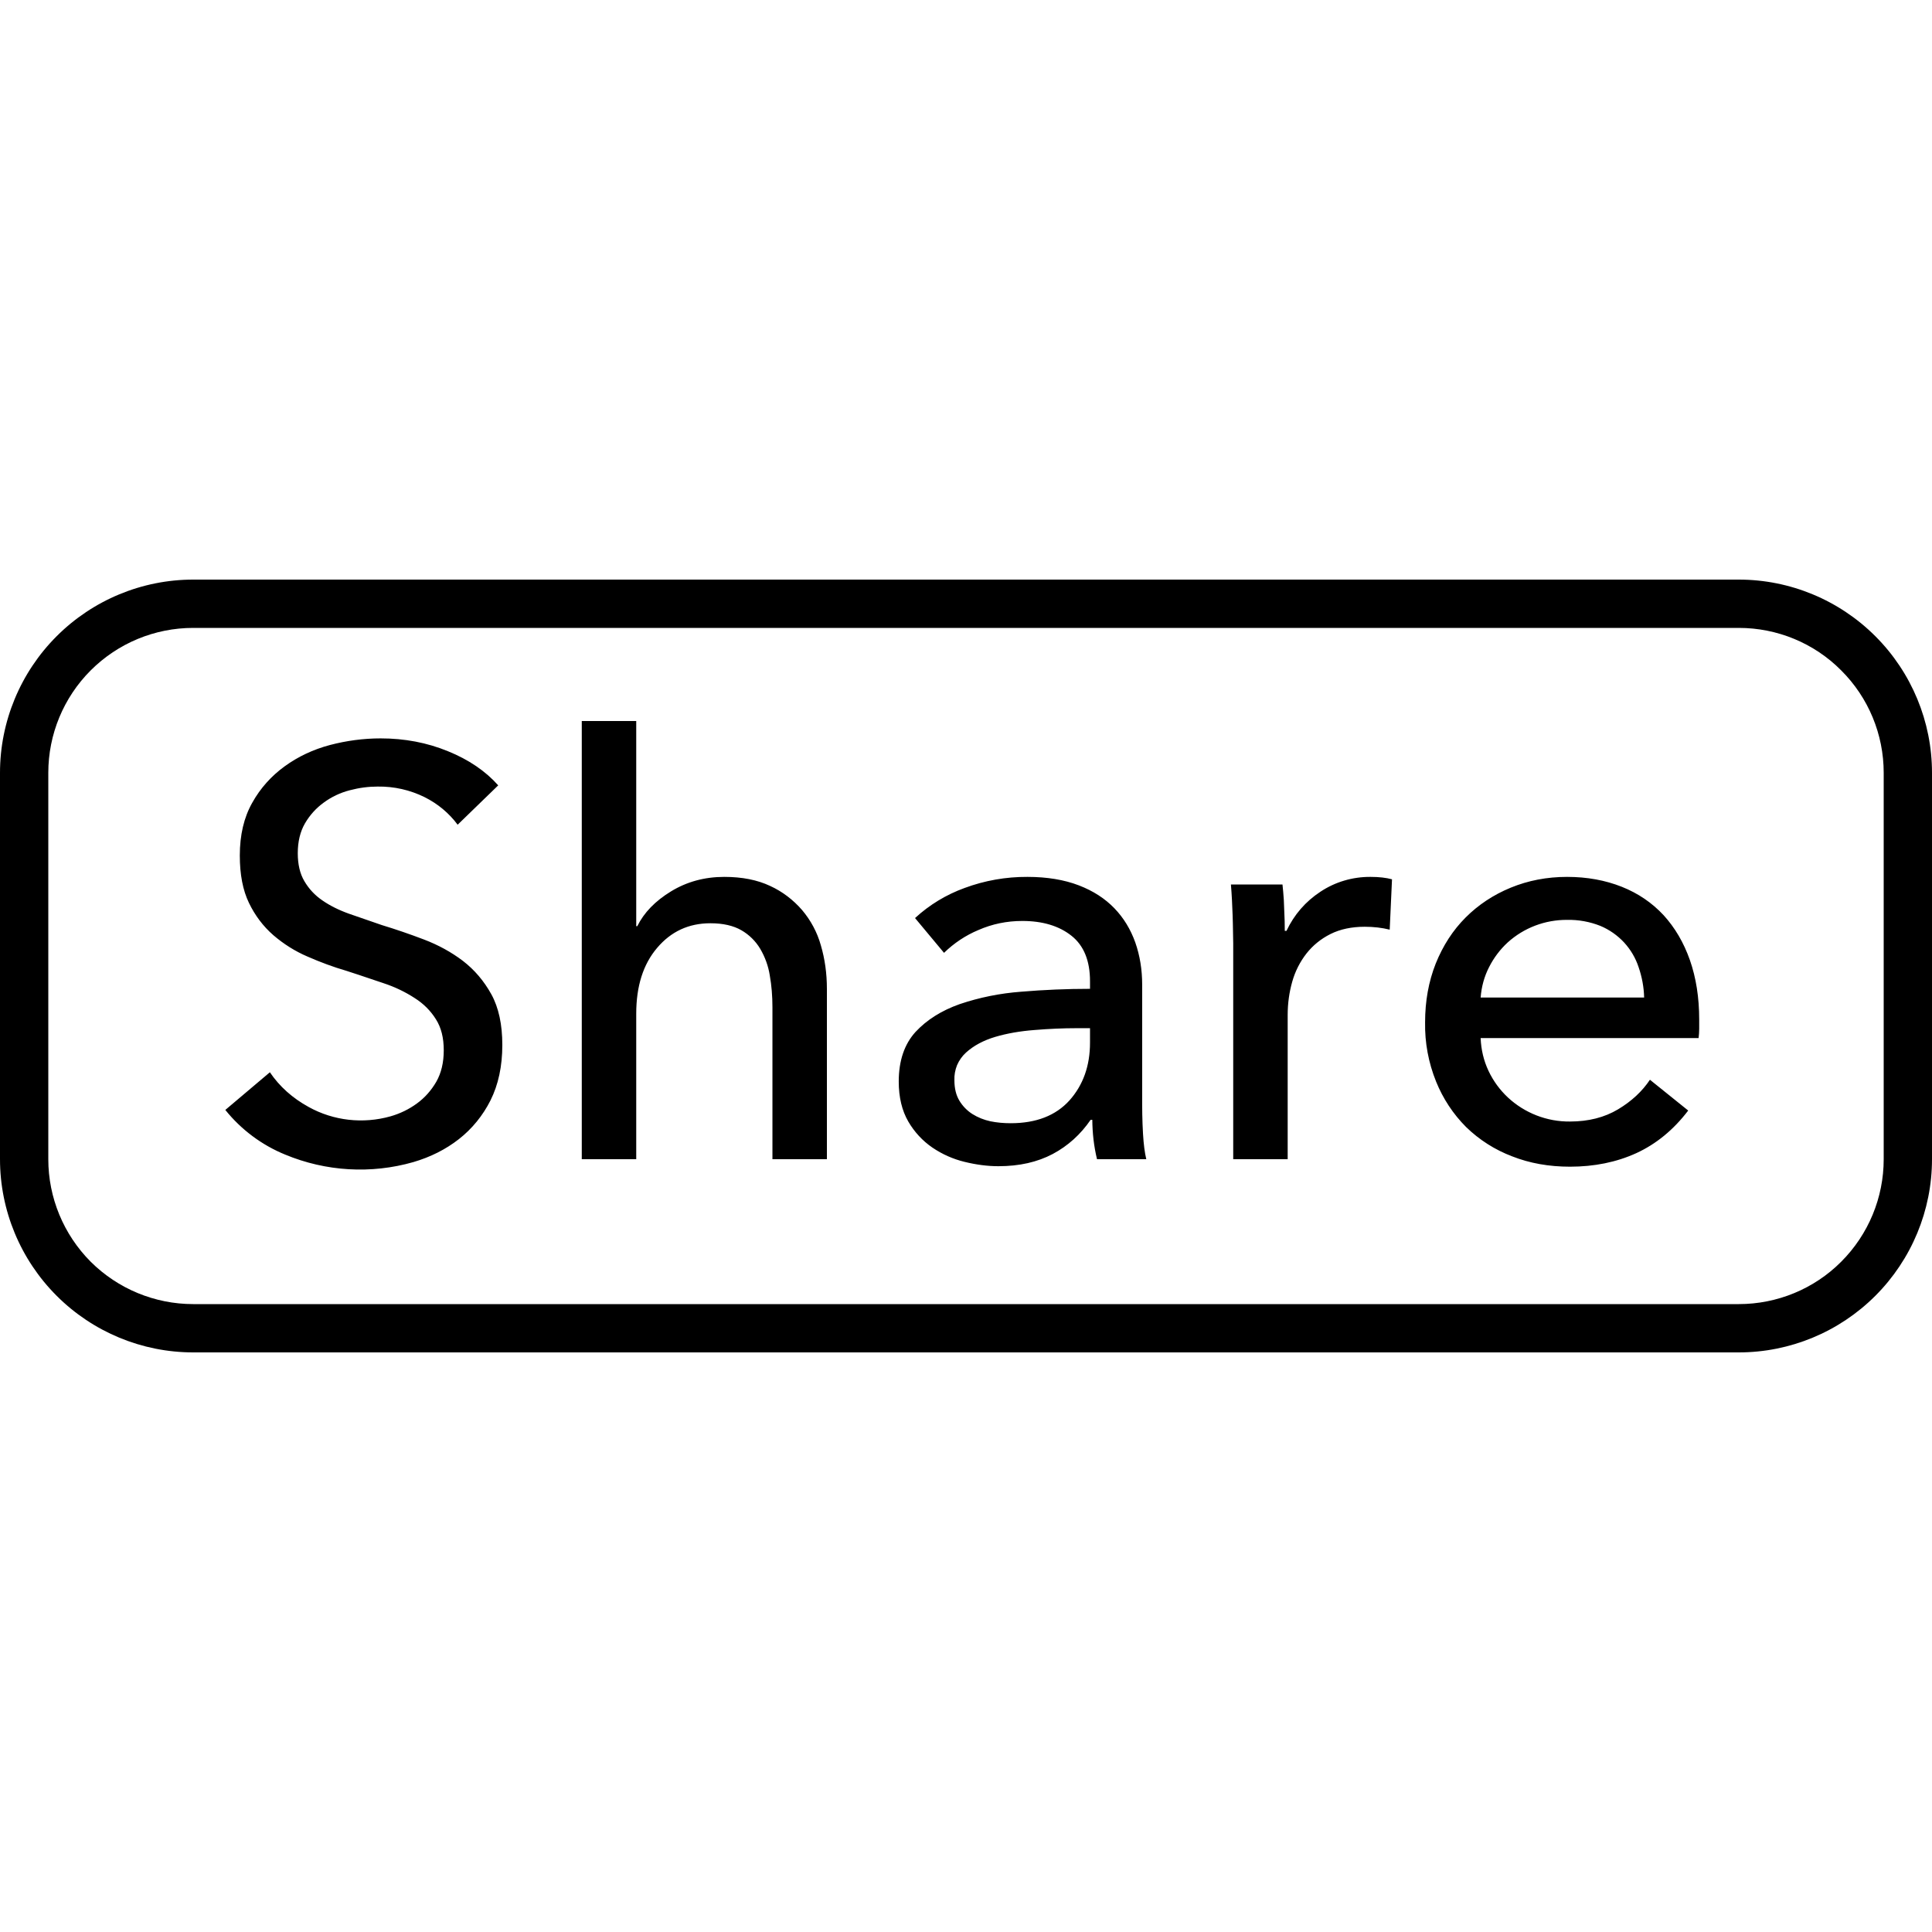 <svg width="16" height="16" viewBox="0 0 16 16" fill="none" xmlns="http://www.w3.org/2000/svg">
<path d="M14.4 4.8C14.824 4.8 15.231 4.969 15.531 5.269C15.831 5.569 16 5.976 16 6.4V9.6C16 10.024 15.831 10.431 15.531 10.731C15.231 11.031 14.824 11.2 14.4 11.2H1.6C1.176 11.2 0.769 11.031 0.469 10.731C0.169 10.431 0 10.024 0 9.6V6.4C0 5.976 0.169 5.569 0.469 5.269C0.769 4.969 1.176 4.8 1.6 4.8H14.4ZM14.4 5.2H1.6C1.282 5.2 0.977 5.326 0.751 5.552C0.526 5.777 0.4 6.082 0.4 6.4V9.6C0.4 9.918 0.526 10.223 0.751 10.449C0.977 10.674 1.282 10.8 1.6 10.8H14.4C14.718 10.8 15.024 10.674 15.248 10.449C15.474 10.223 15.6 9.918 15.6 9.6V6.4C15.6 6.082 15.474 5.777 15.248 5.552C15.024 5.326 14.718 5.2 14.4 5.2ZM3.152 6.115C3.35 6.115 3.536 6.15 3.709 6.221C3.882 6.291 4.021 6.386 4.126 6.504L3.79 6.83C3.719 6.734 3.625 6.656 3.517 6.602C3.396 6.542 3.263 6.512 3.128 6.514C3.051 6.514 2.974 6.524 2.895 6.545C2.818 6.565 2.746 6.599 2.682 6.646C2.618 6.692 2.566 6.75 2.526 6.818C2.486 6.887 2.466 6.97 2.466 7.066C2.466 7.158 2.484 7.236 2.521 7.298C2.558 7.361 2.607 7.414 2.67 7.457C2.732 7.5 2.806 7.537 2.89 7.567L3.162 7.661C3.277 7.696 3.394 7.736 3.512 7.781C3.63 7.826 3.738 7.885 3.834 7.958C3.93 8.032 4.008 8.124 4.069 8.234C4.13 8.345 4.16 8.485 4.16 8.654C4.16 8.83 4.127 8.983 4.062 9.113C3.999 9.238 3.91 9.348 3.8 9.434C3.691 9.519 3.566 9.582 3.423 9.624C3.073 9.724 2.699 9.702 2.362 9.562C2.168 9.483 1.997 9.355 1.866 9.192L2.235 8.88C2.315 8.998 2.422 9.094 2.557 9.168C2.763 9.282 3.007 9.309 3.234 9.245C3.314 9.222 3.386 9.187 3.452 9.139C3.518 9.091 3.571 9.031 3.613 8.959C3.654 8.887 3.675 8.8 3.675 8.698C3.675 8.595 3.654 8.51 3.61 8.441C3.566 8.37 3.506 8.311 3.435 8.266C3.355 8.214 3.269 8.173 3.178 8.143L2.976 8.075L2.869 8.04C2.759 8.008 2.652 7.968 2.547 7.922C2.444 7.878 2.349 7.818 2.264 7.745C2.179 7.671 2.111 7.58 2.062 7.478C2.011 7.373 1.986 7.242 1.986 7.085C1.986 6.915 2.02 6.77 2.089 6.648C2.155 6.529 2.247 6.426 2.358 6.346C2.468 6.266 2.593 6.207 2.732 6.17C2.869 6.134 3.01 6.115 3.152 6.115ZM12.978 7.262C13.144 7.262 13.295 7.29 13.431 7.344C13.567 7.398 13.682 7.477 13.777 7.579C13.871 7.682 13.944 7.806 13.995 7.951C14.046 8.097 14.072 8.261 14.072 8.443V8.52C14.072 8.546 14.07 8.571 14.067 8.597H12.262C12.266 8.693 12.287 8.783 12.327 8.868C12.367 8.953 12.421 9.026 12.488 9.089C12.627 9.218 12.811 9.29 13.002 9.288C13.155 9.288 13.288 9.254 13.4 9.187C13.512 9.12 13.6 9.038 13.664 8.942L13.981 9.197C13.859 9.357 13.716 9.474 13.551 9.55C13.386 9.625 13.203 9.662 13.002 9.662C12.829 9.662 12.669 9.634 12.522 9.576C12.38 9.522 12.251 9.44 12.142 9.334C12.034 9.226 11.95 9.098 11.893 8.957C11.83 8.801 11.799 8.635 11.802 8.467C11.802 8.291 11.831 8.129 11.89 7.98C11.95 7.831 12.032 7.704 12.138 7.598C12.243 7.493 12.368 7.41 12.512 7.351C12.656 7.292 12.811 7.262 12.978 7.262ZM8.509 7.262C8.672 7.262 8.814 7.286 8.934 7.332C9.054 7.378 9.152 7.442 9.229 7.522C9.306 7.602 9.363 7.696 9.402 7.805C9.44 7.914 9.459 8.03 9.459 8.155V9.149C9.459 9.2 9.46 9.253 9.462 9.308L9.466 9.391C9.471 9.476 9.48 9.546 9.493 9.6H9.085C9.059 9.493 9.047 9.384 9.046 9.274H9.032C8.949 9.395 8.844 9.49 8.718 9.557C8.591 9.624 8.442 9.658 8.269 9.658C8.179 9.658 8.086 9.646 7.988 9.622C7.893 9.599 7.803 9.559 7.722 9.504C7.64 9.448 7.572 9.374 7.522 9.288C7.47 9.198 7.443 9.088 7.443 8.957C7.443 8.784 7.49 8.647 7.582 8.546C7.675 8.446 7.797 8.369 7.947 8.316C8.112 8.26 8.283 8.226 8.456 8.213C8.645 8.197 8.835 8.189 9.027 8.189V8.126C9.027 7.957 8.976 7.831 8.874 7.75C8.771 7.668 8.635 7.627 8.466 7.627C8.338 7.627 8.217 7.652 8.103 7.702C7.997 7.746 7.9 7.811 7.818 7.891L7.578 7.603C7.696 7.494 7.836 7.409 7.988 7.354C8.155 7.292 8.331 7.261 8.509 7.262ZM5.269 5.971V7.67H5.278C5.333 7.558 5.426 7.462 5.557 7.382C5.688 7.302 5.835 7.262 5.998 7.262C6.146 7.262 6.272 7.287 6.378 7.337C6.479 7.383 6.569 7.452 6.642 7.536C6.714 7.621 6.768 7.721 6.798 7.829C6.831 7.941 6.848 8.061 6.848 8.189V9.6H6.397V8.342C6.397 8.25 6.39 8.162 6.375 8.078C6.363 8.001 6.336 7.926 6.296 7.858C6.258 7.794 6.204 7.741 6.14 7.704C6.074 7.666 5.989 7.646 5.883 7.646C5.704 7.646 5.557 7.714 5.442 7.85C5.326 7.986 5.269 8.168 5.269 8.395V9.6H4.818V5.971H5.269ZM11.35 7.262C11.421 7.262 11.48 7.269 11.528 7.282L11.509 7.699C11.445 7.683 11.376 7.675 11.302 7.675C11.194 7.675 11.099 7.695 11.019 7.735C10.939 7.775 10.873 7.829 10.82 7.896C10.766 7.965 10.726 8.044 10.702 8.129C10.677 8.217 10.664 8.309 10.664 8.405V9.6H10.213V7.814L10.21 7.648L10.208 7.579C10.205 7.494 10.201 7.41 10.194 7.325H10.621C10.625 7.363 10.629 7.406 10.632 7.452L10.639 7.627L10.64 7.709H10.654C10.718 7.574 10.812 7.466 10.935 7.385C11.058 7.303 11.203 7.261 11.35 7.262ZM9.027 8.515H8.917C8.805 8.515 8.689 8.52 8.569 8.53C8.449 8.539 8.34 8.558 8.242 8.587C8.145 8.616 8.064 8.659 8 8.717C7.968 8.746 7.943 8.782 7.926 8.821C7.91 8.861 7.902 8.904 7.904 8.947C7.904 9.014 7.918 9.07 7.945 9.115C7.972 9.16 8.009 9.198 8.053 9.226C8.098 9.254 8.147 9.274 8.202 9.286C8.256 9.297 8.312 9.302 8.37 9.302C8.581 9.302 8.743 9.239 8.857 9.113C8.97 8.986 9.027 8.827 9.027 8.635V8.515ZM12.978 7.618C12.796 7.617 12.621 7.683 12.486 7.805C12.423 7.863 12.371 7.932 12.332 8.009C12.292 8.087 12.269 8.171 12.262 8.261H13.616C13.614 8.175 13.598 8.09 13.57 8.009C13.545 7.933 13.504 7.864 13.45 7.805C13.395 7.746 13.328 7.699 13.254 7.668C13.166 7.633 13.072 7.616 12.978 7.618Z" fill="black"/>
</svg>
